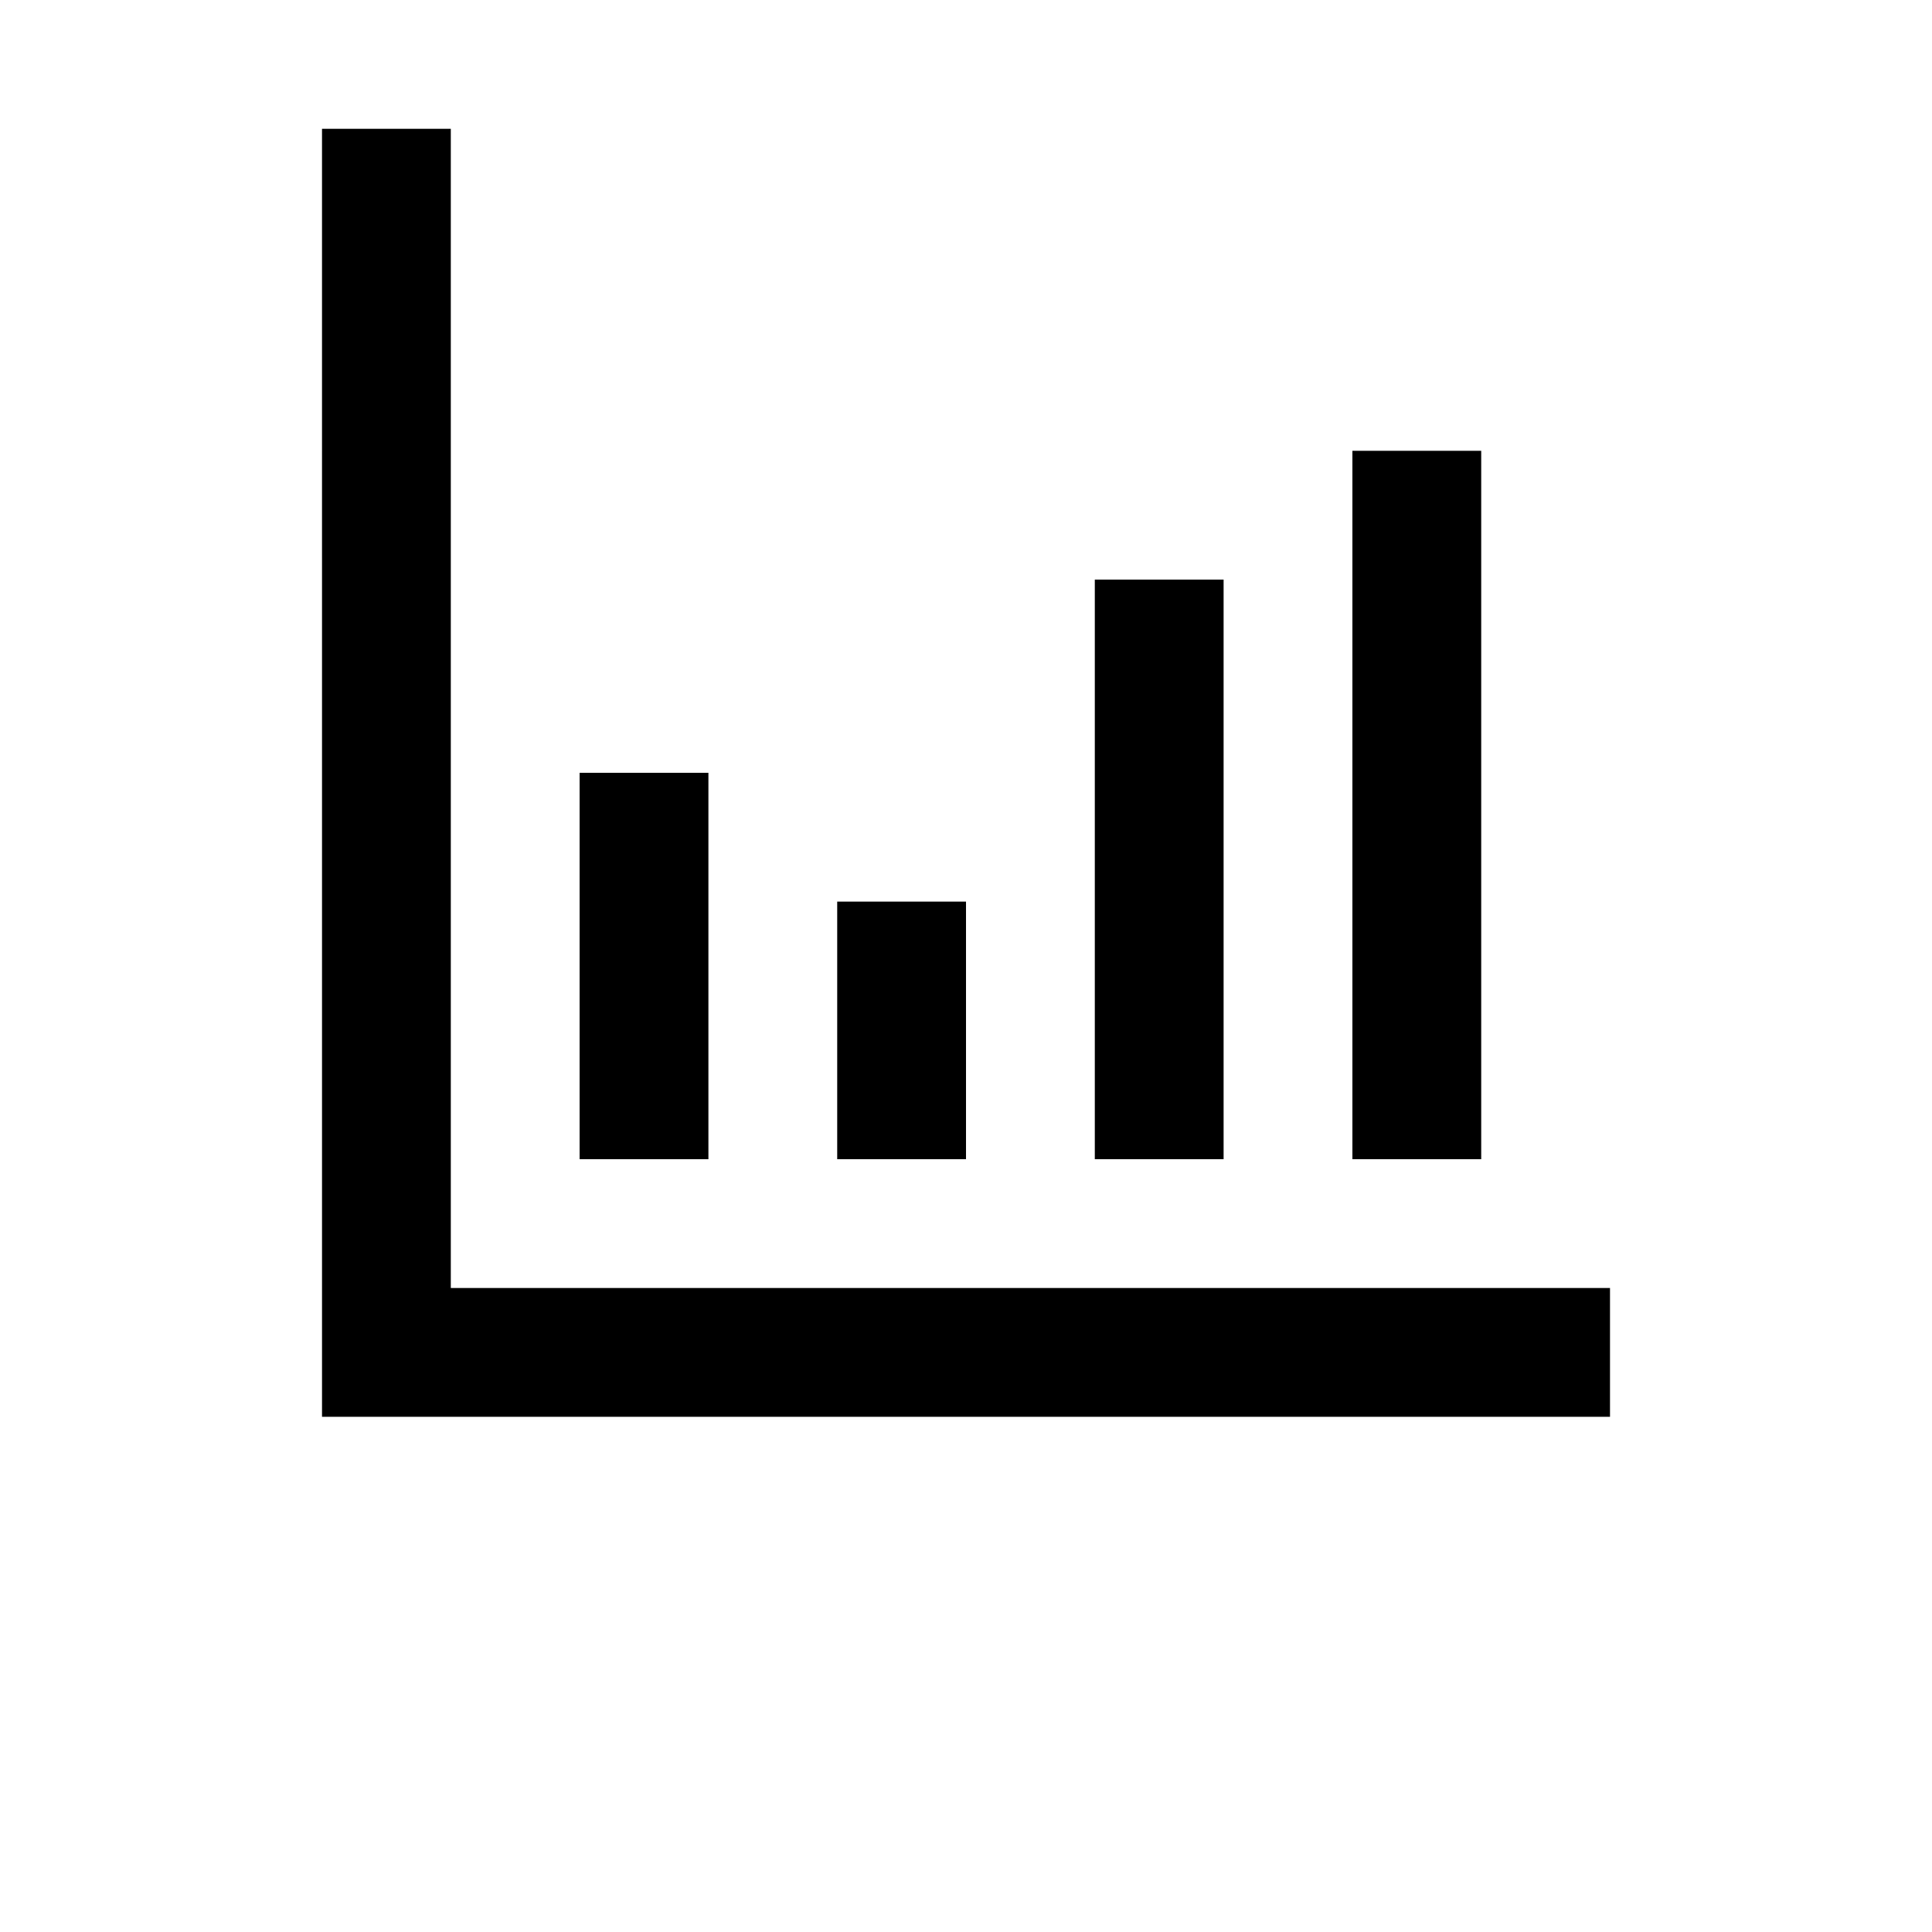 <?xml version="1.0" encoding="UTF-8"?>
<svg width="700pt" height="700pt" version="1.1" viewBox="0 0 700 700" xmlns="http://www.w3.org/2000/svg">
 <path d="m116.67 46.668h46.664v420h420v46.664h-466.66zm140 233.33v140h-46.668v-140zm93.332 140v-93.332h-46.668v93.332zm93.332-210v210h-46.664v-210zm93.336 210v-256.67h-46.668v256.67z" fill-rule="evenodd"/>
</svg>
